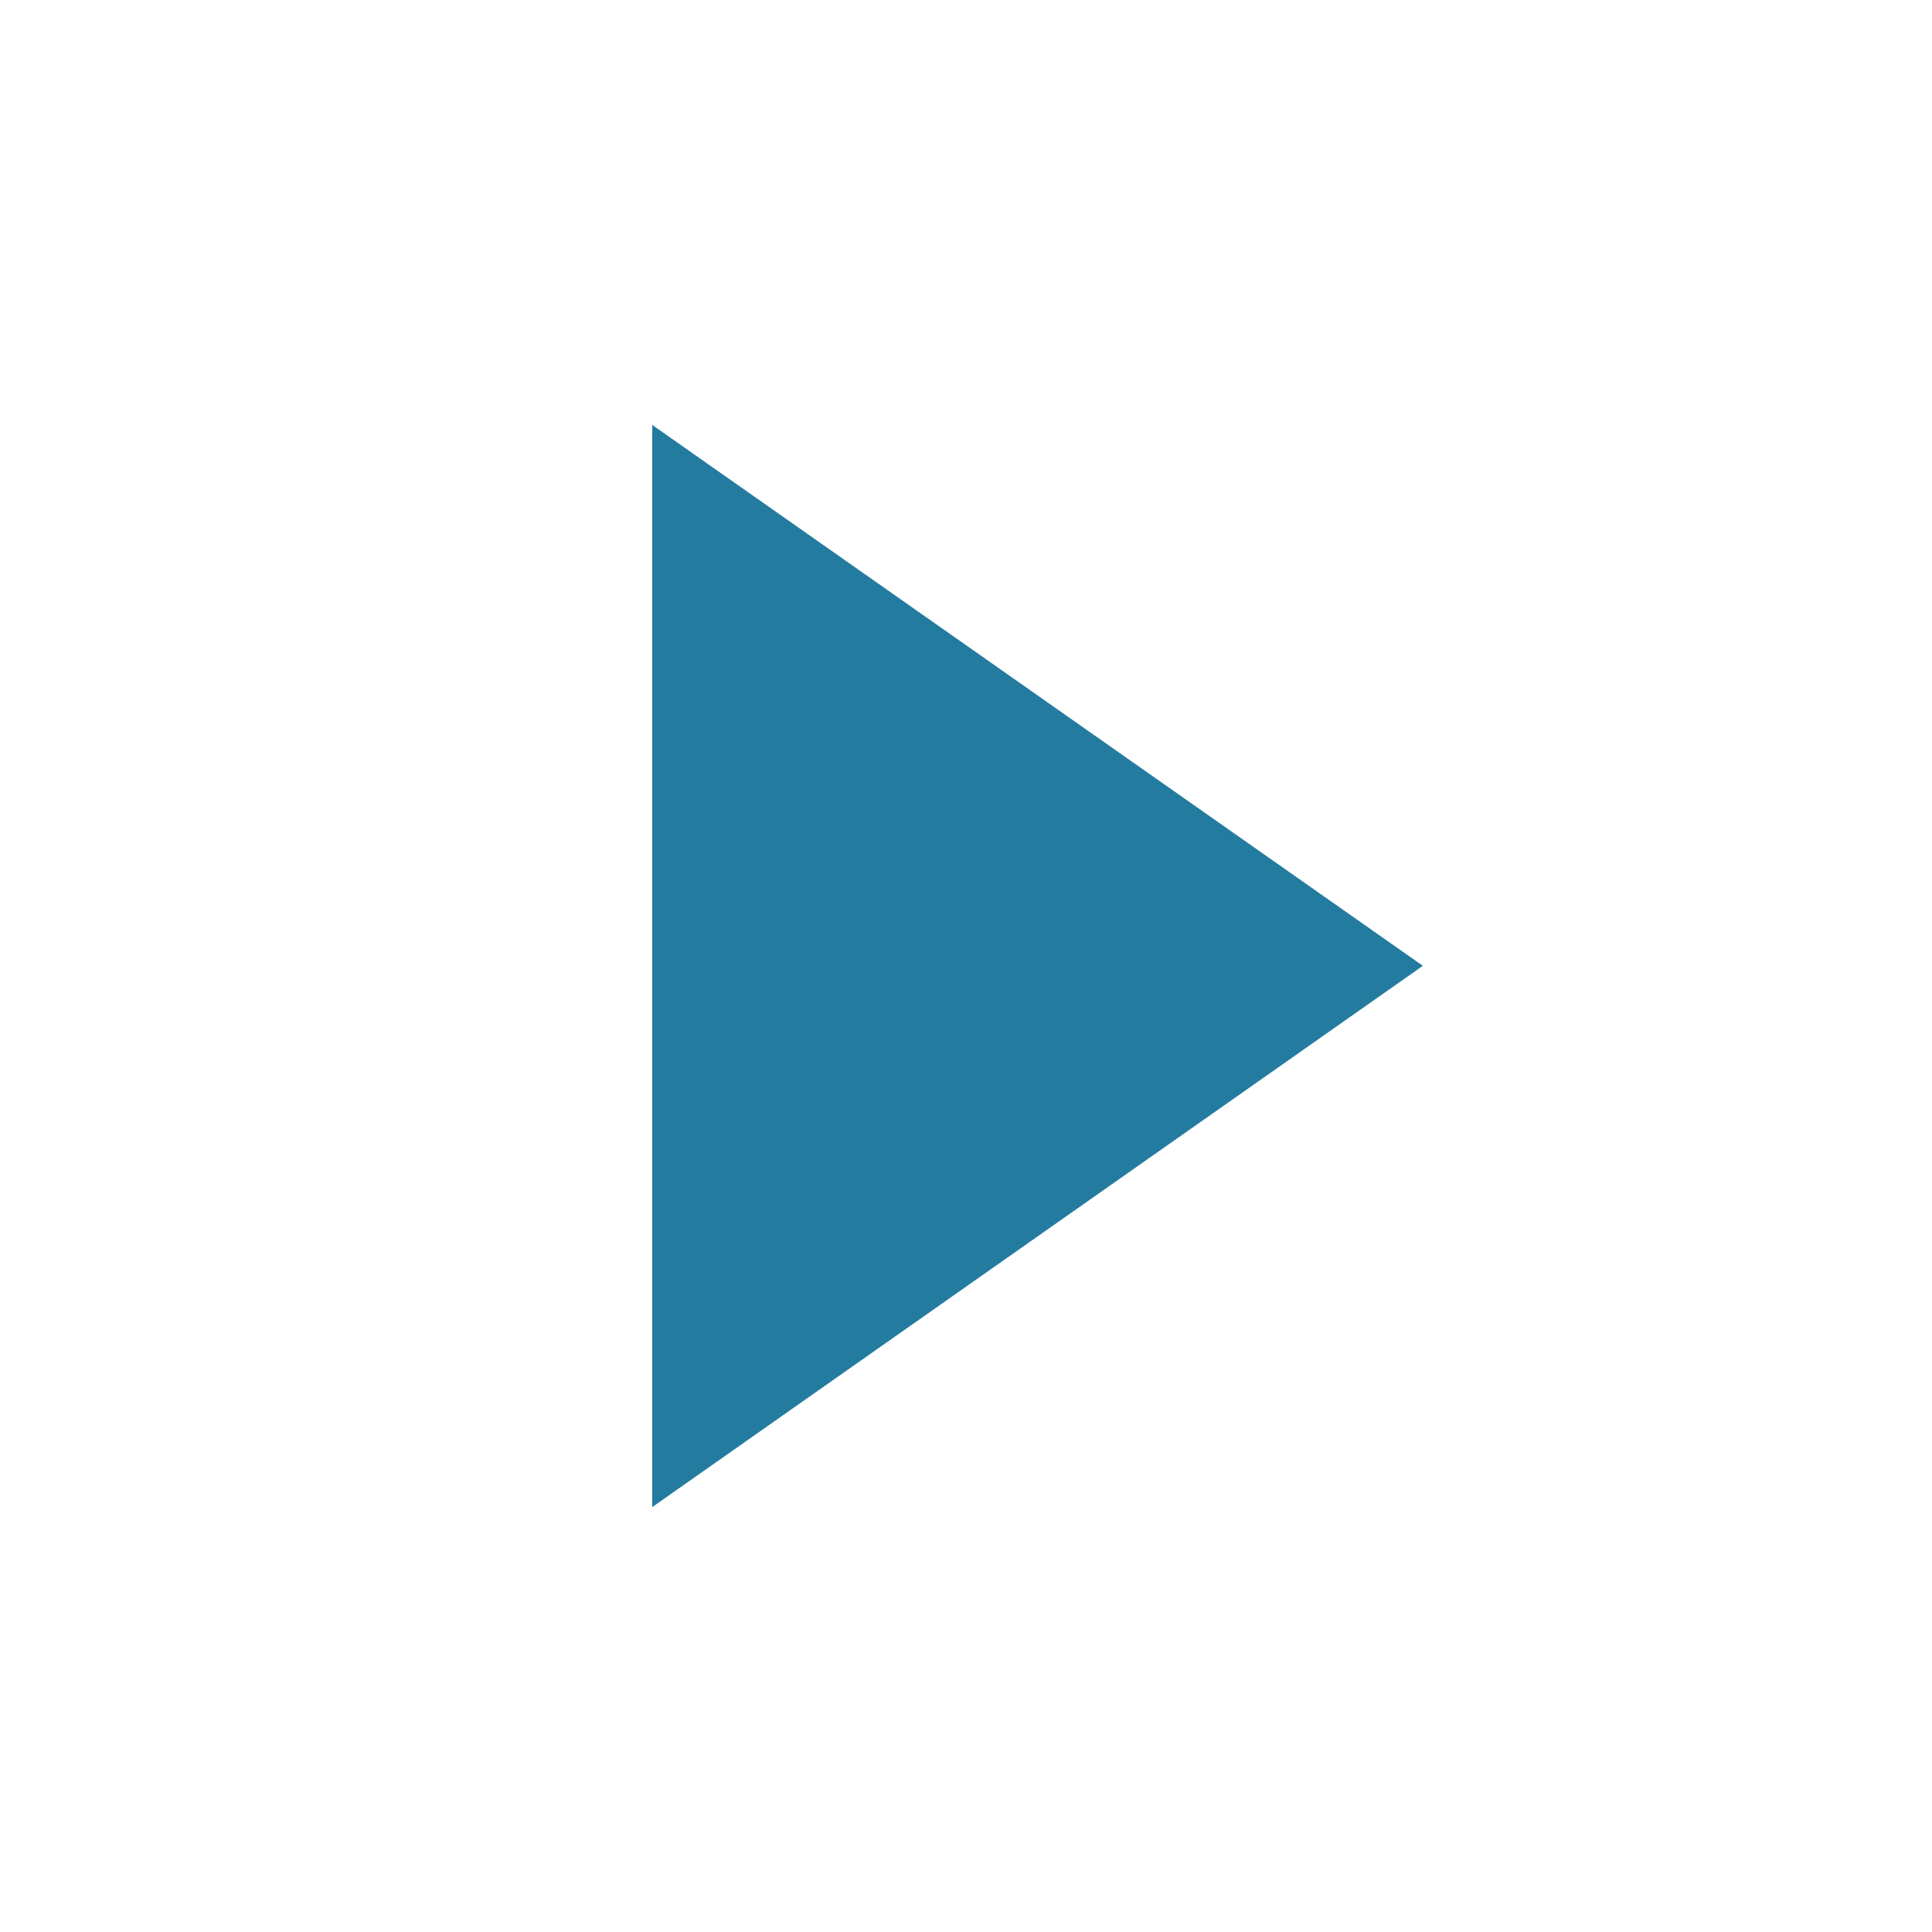 <!DOCTYPE svg PUBLIC "-//W3C//DTD SVG 1.1//EN" "http://www.w3.org/Graphics/SVG/1.1/DTD/svg11.dtd">

<!-- Uploaded to: SVG Repo, www.svgrepo.com, Transformed by: SVG Repo Mixer Tools -->
<svg fill="#247BA0" width="20px" height="20px" viewBox="0 0 32.00 32.00" xmlns="http://www.w3.org/2000/svg" transform="matrix(1, 0, 0, 1, 0, 0)rotate(0)" stroke="#247BA0">

<g id="SVGRepo_bgCarrier" stroke-width="0"/>

<g id="SVGRepo_tracerCarrier" stroke-linecap="round" stroke-linejoin="round" stroke="#CCCCCC" stroke-width="0.128"/>

<g id="SVGRepo_iconCarrier">

<path d="M11.303 8l11.394 7.997L11.303 24z"/>

</g>

</svg>